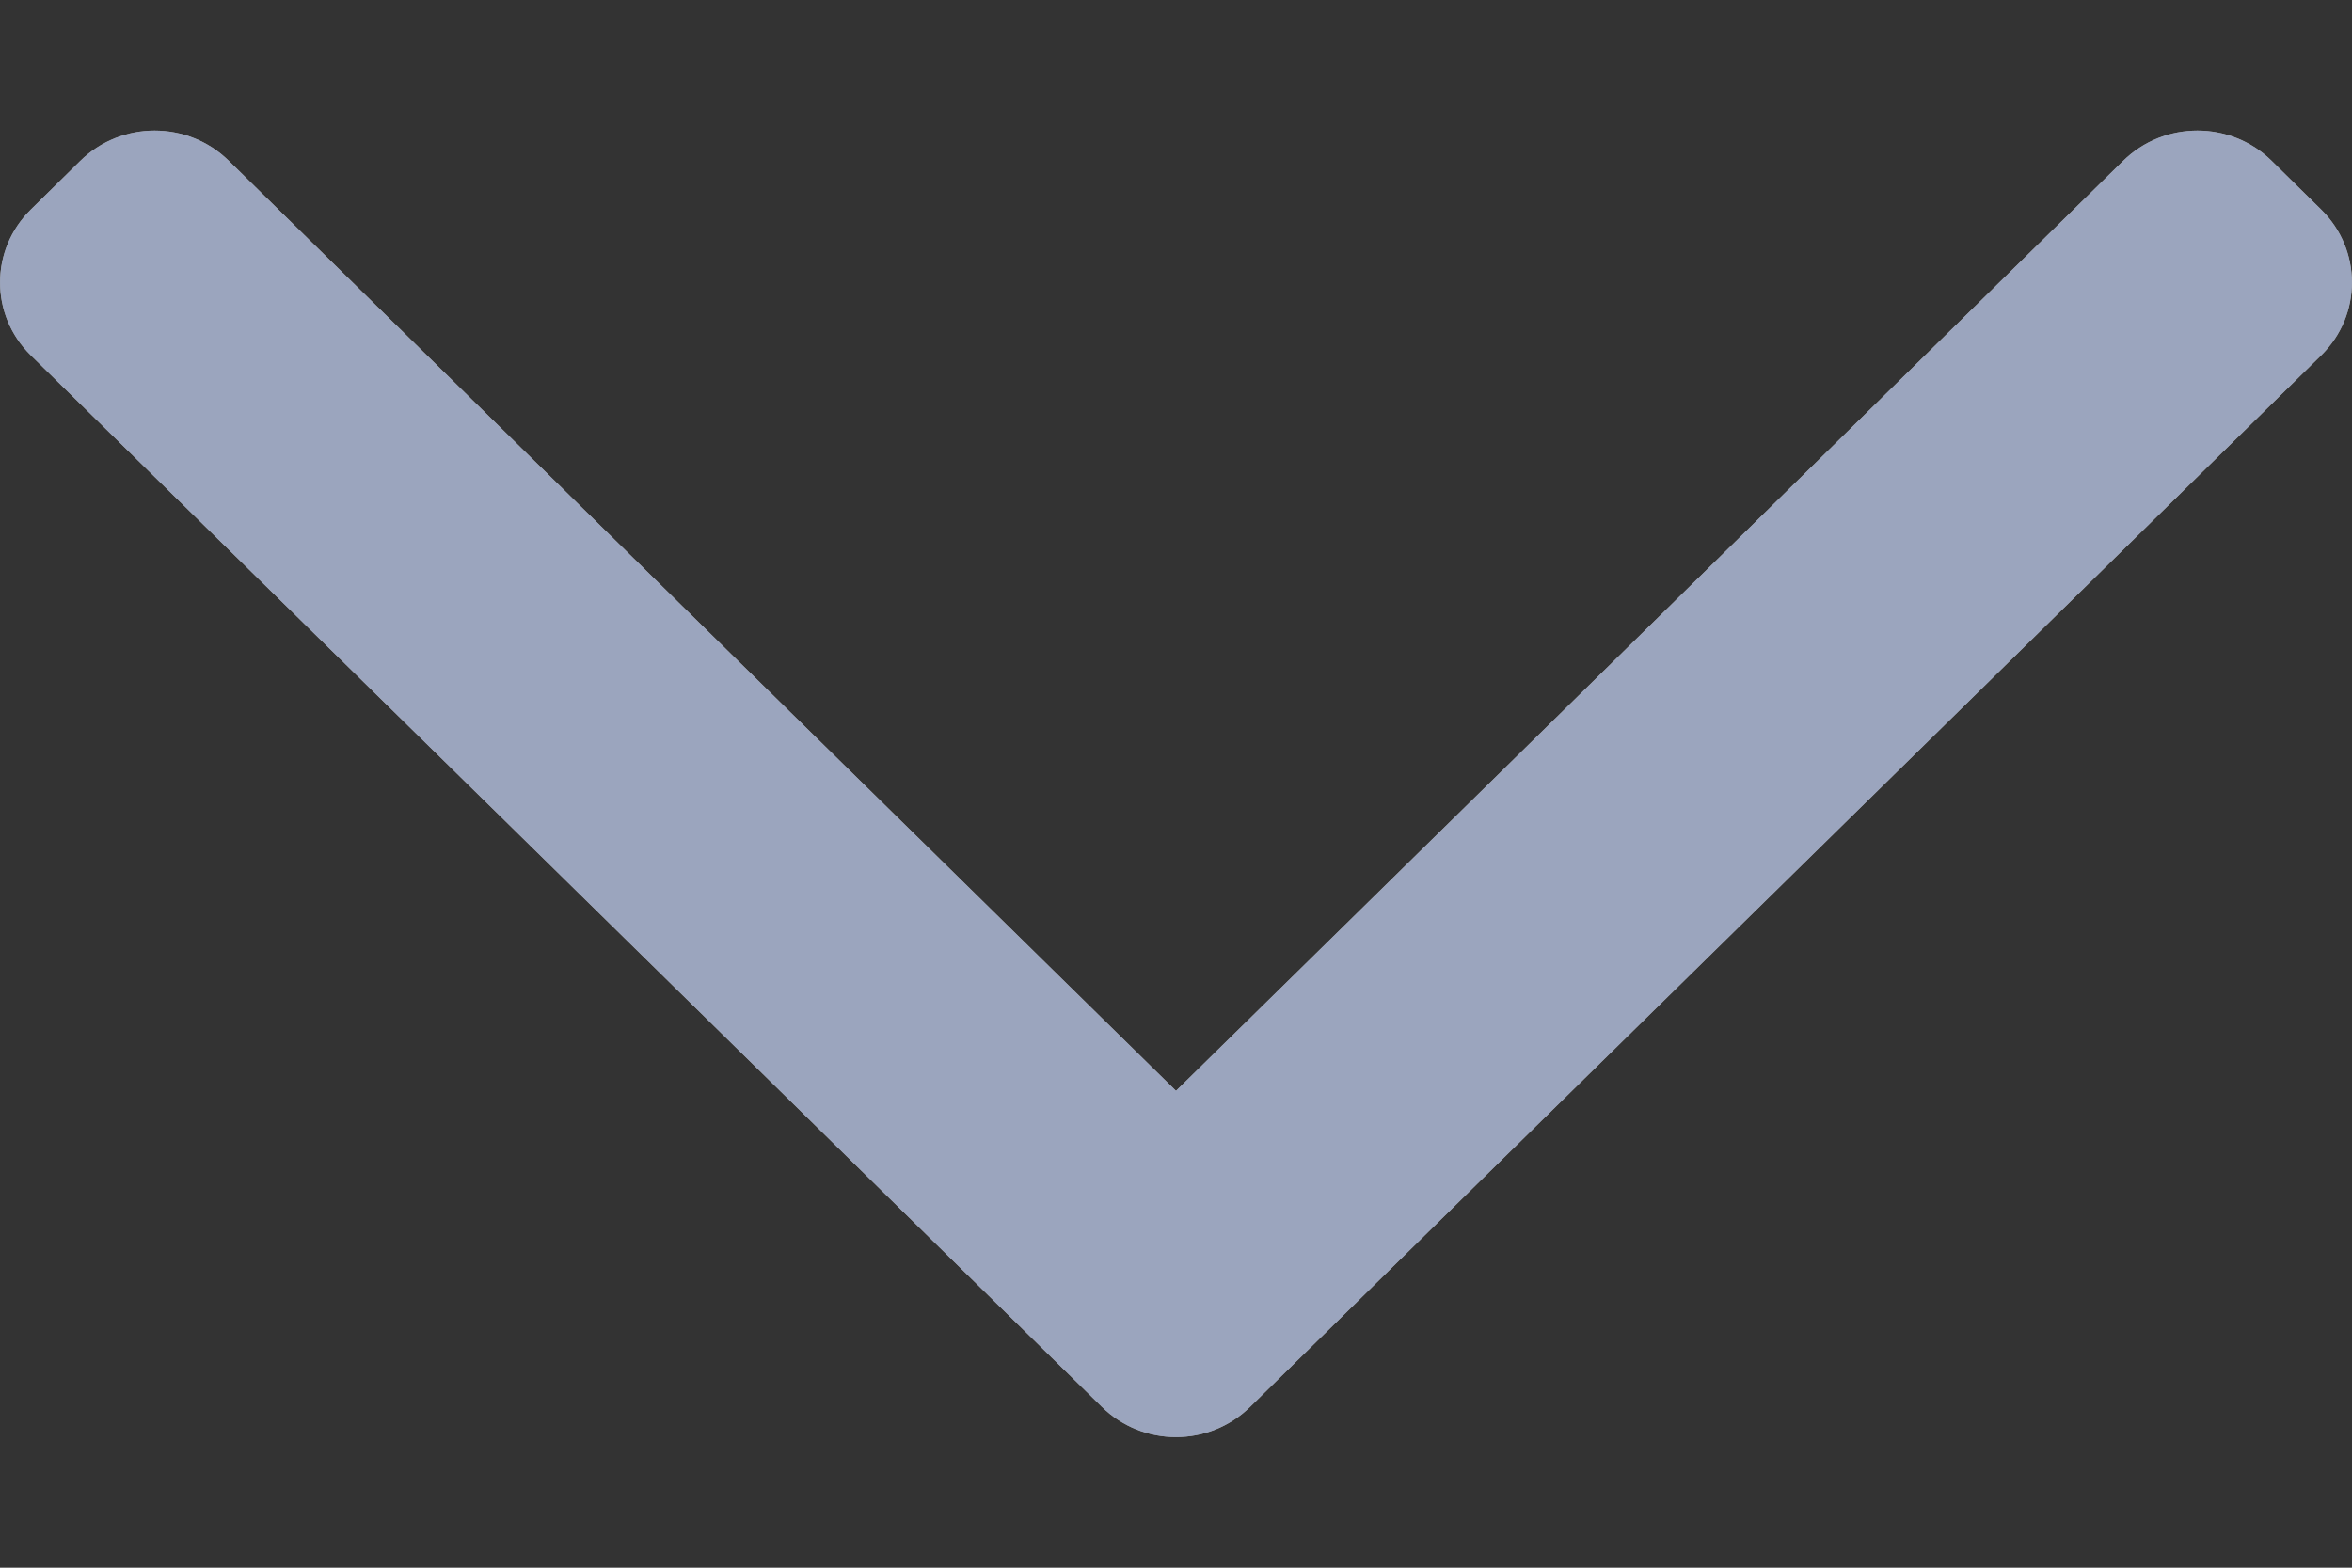 <svg width="9" height="6" viewBox="0 0 9 6" fill="none" xmlns="http://www.w3.org/2000/svg">
<rect x="0" y="0" width="9" height="6" fill="#333333" stroke="none"/>
<path fill-rule="evenodd" clip-rule="evenodd" d="M4.216 5.384C4.373 5.539 4.627 5.539 4.784 5.384L8.882 1.36C9.039 1.206 9.039 0.956 8.882 0.802L8.693 0.616C8.536 0.461 8.281 0.461 8.124 0.616L4.5 4.175L0.876 0.616C0.719 0.461 0.464 0.461 0.307 0.616L0.118 0.802C-0.039 0.956 -0.039 1.206 0.118 1.36L4.216 5.384Z" fill="white"/>
<path fill-rule="evenodd" clip-rule="evenodd" d="M4.216 5.384C4.373 5.539 4.627 5.539 4.784 5.384L8.882 1.36C9.039 1.206 9.039 0.956 8.882 0.802L8.693 0.616C8.536 0.461 8.281 0.461 8.124 0.616L4.5 4.175L0.876 0.616C0.719 0.461 0.464 0.461 0.307 0.616L0.118 0.802C-0.039 0.956 -0.039 1.206 0.118 1.36L4.216 5.384Z" fill="#50618C" fill-opacity="0.57"/>
</svg>
